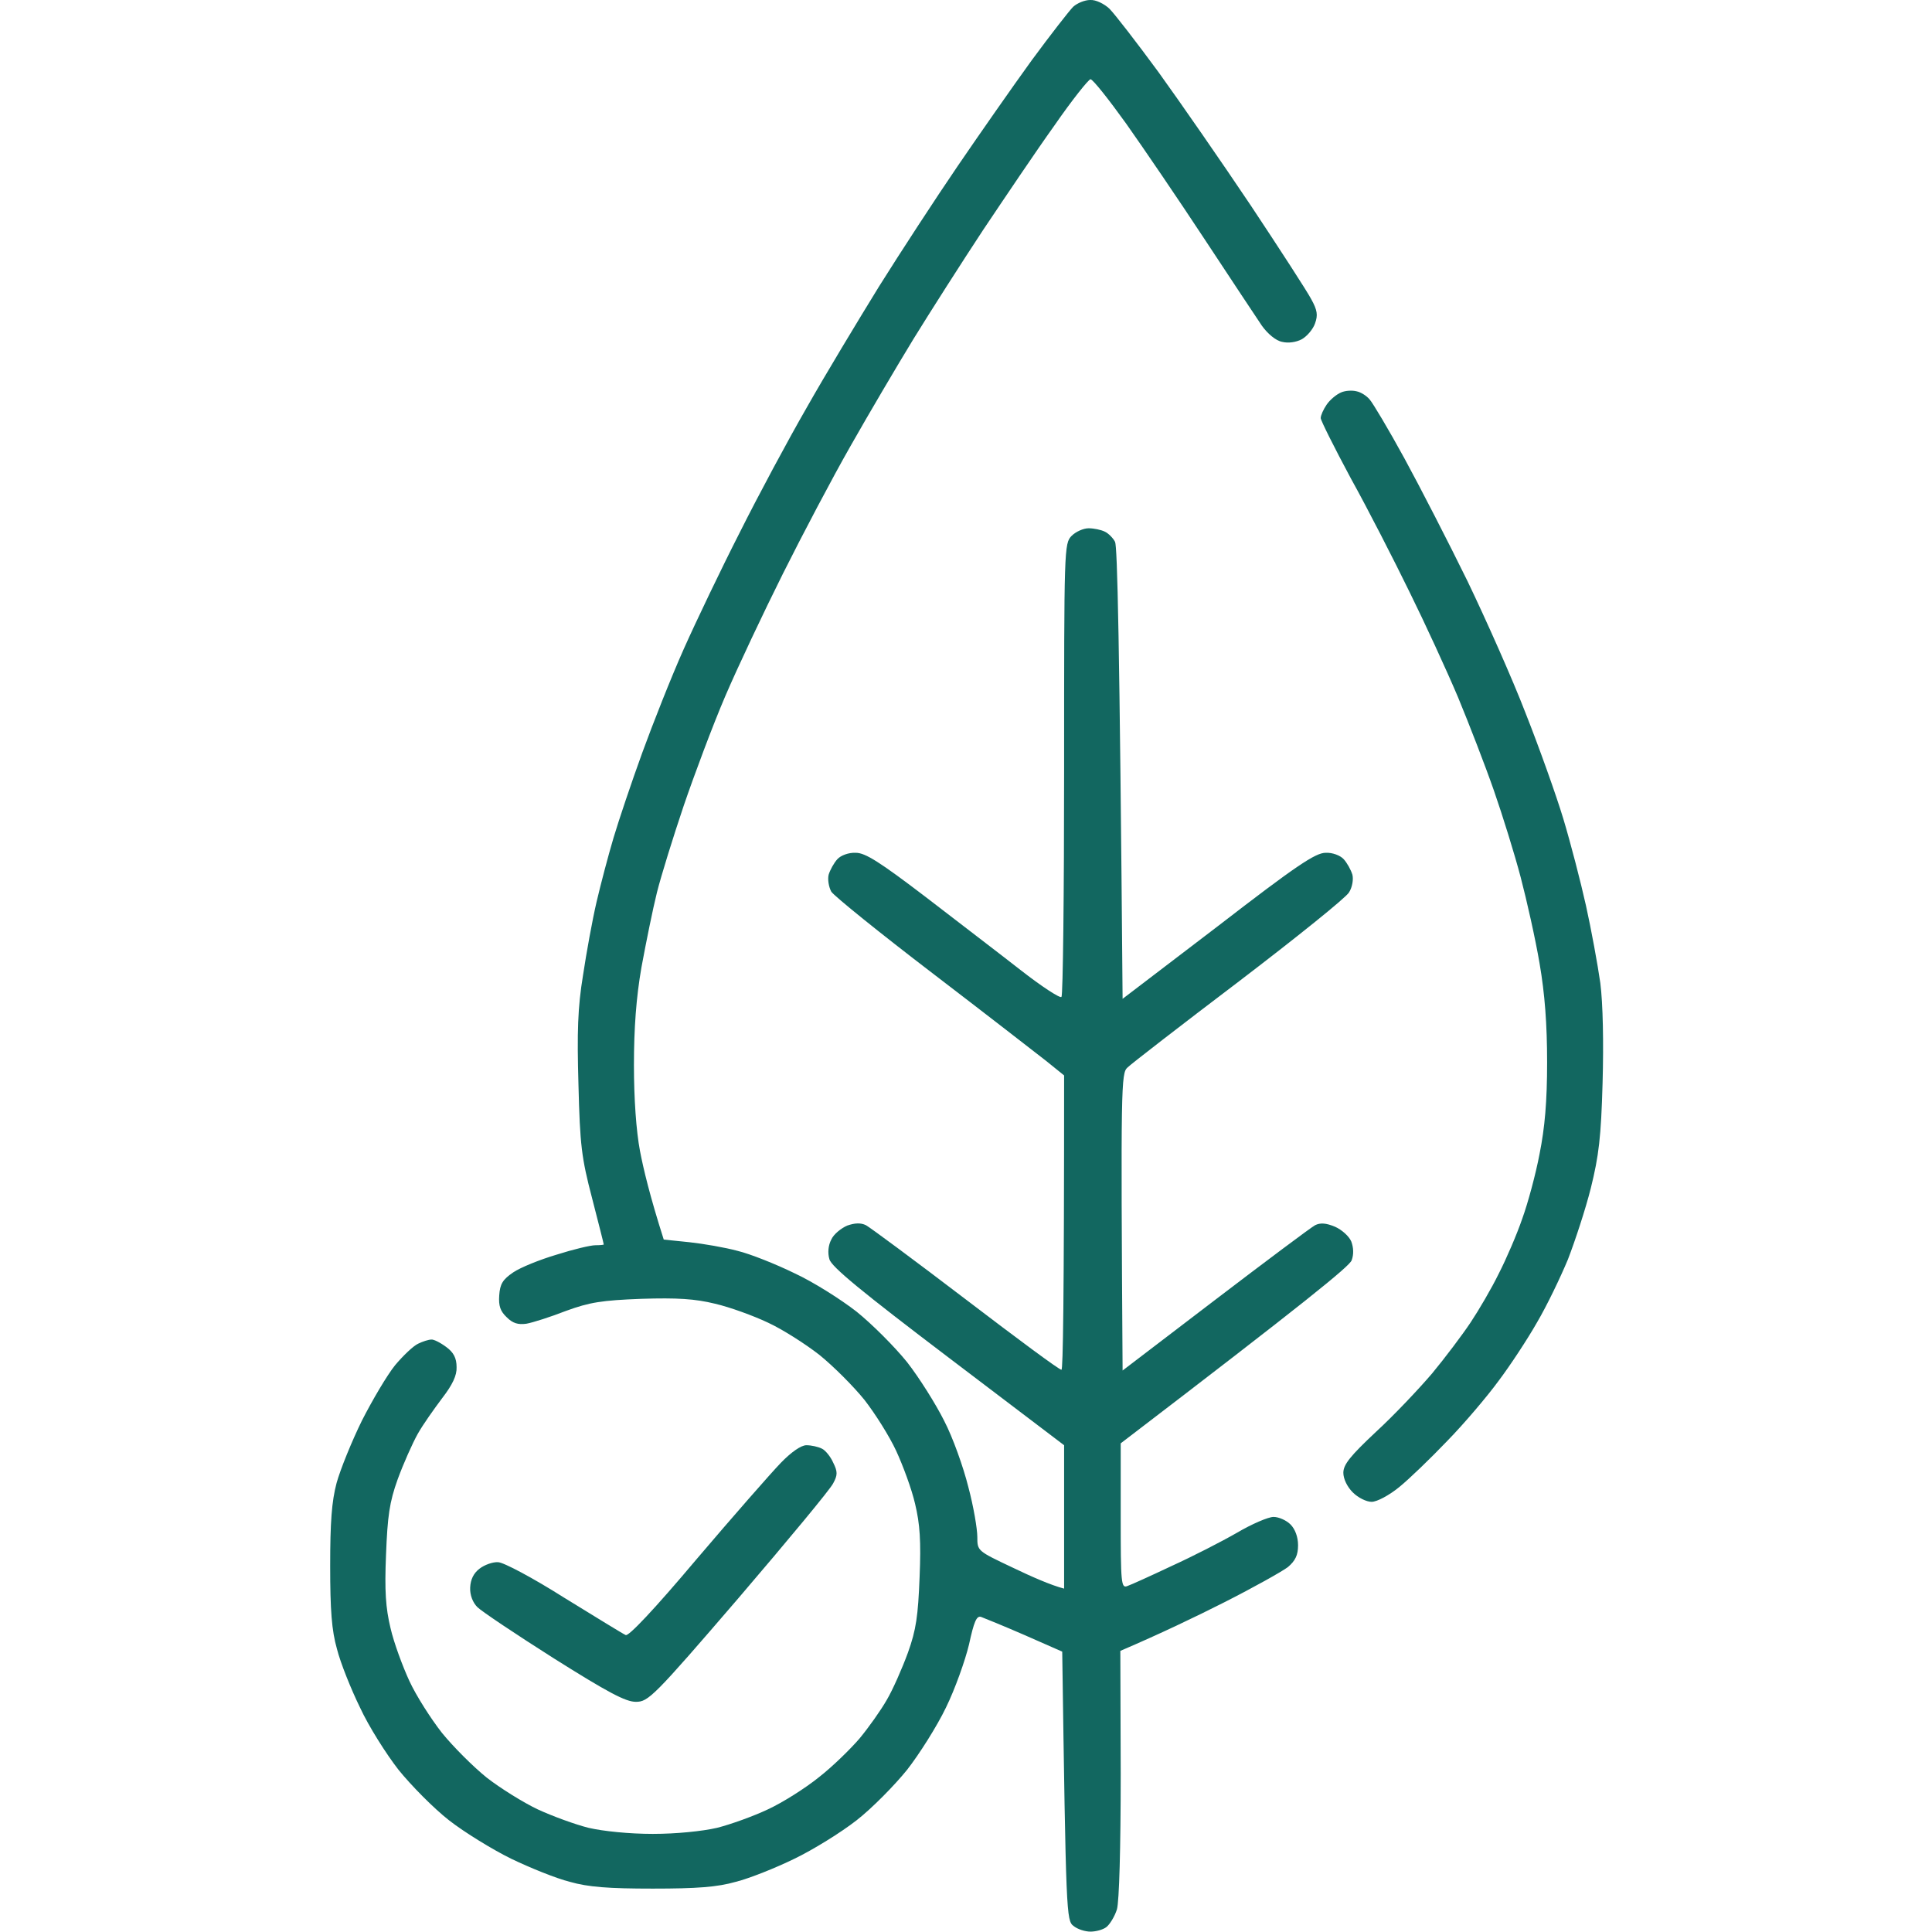 <svg version="1.2" xmlns="http://www.w3.org/2000/svg" viewBox="0 0 512 512" width="512" height="512">
	<title>check</title>
	<style>
		.s0 { fill: #126760 } 
	</style>
	<path id="Path 0" fill-rule="evenodd" class="s0" d="m288.9 0c1.5-0.1 3.7 1 5.1 2.3 1.4 1.4 7.2 8.9 13 16.8 5.7 7.9 16.8 23.9 24.5 35.4 7.7 11.6 14.9 22.7 16 24.8 1.6 2.9 1.8 4.2 1 6.4-0.5 1.5-2.1 3.4-3.5 4.2-1.5 0.8-3.6 1.1-5.2 0.7-1.7-0.3-3.9-2.2-5.4-4.3-1.4-2.1-8.2-12.3-15.1-22.8-6.9-10.5-16.3-24.3-20.9-30.8-4.6-6.4-8.8-11.7-9.4-11.7-0.5 0-4.9 5.5-9.6 12.3-4.8 6.7-13.2 19.2-18.9 27.7-5.6 8.5-13.9 21.5-18.4 28.8-4.4 7.2-12 20.1-16.7 28.4-4.8 8.4-12.8 23.6-17.9 33.8-5.1 10.2-12 24.8-15.3 32.5-3.3 7.7-8.2 20.8-11 29-2.8 8.3-6 18.6-7.1 23-1.1 4.4-2.9 13.3-4.1 19.8-1.4 8-2 16.2-2 26 0 8.9 0.6 17.4 1.6 22.7 0.9 4.7 2.6 11.9 6.3 23.5l6.8 0.7c3.7 0.4 9.5 1.4 12.8 2.3 3.3 0.8 10.1 3.5 15 5.9 5 2.3 12.4 7 16.5 10.2 4.1 3.3 10.1 9.3 13.4 13.4 3.2 4.1 7.6 11.1 9.8 15.5 2.3 4.4 5.1 12.3 6.4 17.5 1.4 5.2 2.4 11.2 2.4 13.3 0 3.7 0 3.7 9.3 8.1 5 2.4 10.2 4.7 13.7 5.6v-38l-30.7-23.3c-22.8-17.3-31-24-31.5-26-0.5-1.7-0.3-3.7 0.5-5.2 0.6-1.4 2.6-3 4.2-3.7 2-0.7 3.6-0.8 5-0.1 1.1 0.6 13 9.4 26.5 19.7 13.5 10.3 24.8 18.7 25.3 18.6 0.4 0 0.7-17.6 0.7-78l-4.7-3.8c-2.7-2.1-16.2-12.6-30.2-23.3-14-10.7-26-20.4-26.8-21.6-0.7-1.3-1-3.3-0.7-4.5 0.4-1.3 1.4-3.1 2.3-4.1 0.9-1 3-1.8 4.9-1.7 2.5 0 6.3 2.4 18.5 11.7 8.3 6.4 19.7 15.1 25.2 19.4 5.5 4.3 10.4 7.5 10.8 7.1 0.4-0.4 0.7-27.6 0.7-60.4 0-58.5 0-59.8 2-61.8 1.1-1.1 3.1-2 4.5-2 1.4 0 3.3 0.4 4.3 0.9 0.9 0.4 2.2 1.7 2.7 2.7 0.6 1.2 1.2 24.7 2 121.1l25.3-19.3c20.6-15.9 25.8-19.4 28.5-19.4 1.8-0.1 3.9 0.7 4.8 1.7 0.9 1 1.9 2.8 2.3 4.1 0.3 1.2 0 3.3-0.9 4.7-0.8 1.4-14 12-29.2 23.6-15.3 11.6-28.6 21.9-29.5 22.8-1.7 1.5-1.8 4.6-1.3 80.3l24.5-18.7c13.5-10.3 25.4-19.2 26.5-19.8 1.4-0.7 2.9-0.6 5.3 0.4 1.8 0.8 3.7 2.5 4.3 3.9 0.6 1.6 0.7 3.4 0.1 5-0.6 1.6-12 10.9-61.2 48.5v19.3c0 17.9 0.1 19.2 1.8 18.5 0.9-0.3 6.2-2.7 11.7-5.3 5.5-2.5 13.3-6.5 17.3-8.8 3.9-2.3 8.3-4.2 9.7-4.2 1.4 0 3.4 0.9 4.5 2 1.2 1.2 2 3.3 2 5.5 0 2.6-0.7 4.1-2.7 5.8-1.6 1.2-9.1 5.4-16.8 9.3-7.7 3.9-17.1 8.4-27.6 12.9l0.1 32.5c0 19.8-0.4 33.9-1 36-0.6 1.9-1.9 4-2.8 4.7-0.9 0.7-2.8 1.2-4.2 1.2-1.4 0-3.4-0.6-4.5-1.5-1.9-1.4-2-3-3-72.7l-10-4.4c-5.5-2.4-10.7-4.5-11.5-4.8-1.2-0.4-1.9 1.3-3.2 7.3-1 4.2-3.7 11.8-6.1 16.7-2.4 5-7.1 12.4-10.3 16.5-3.3 4.1-9.3 10.2-13.4 13.4-4.1 3.2-11.5 7.8-16.5 10.2-4.9 2.4-11.9 5.2-15.5 6.1-4.9 1.4-10.3 1.8-22 1.8-11.7 0-17.1-0.4-22-1.8-3.6-0.9-10.5-3.7-15.5-6.1-4.9-2.4-12.4-7-16.5-10.2-4.1-3.2-10.1-9.3-13.4-13.4-3.2-4.1-7.9-11.5-10.2-16.5-2.4-4.9-5.2-11.9-6.1-15.5-1.4-4.9-1.8-10.3-1.8-22 0-11.6 0.4-17.1 1.7-22 1-3.6 4-11 6.7-16.5 2.8-5.5 6.7-12.1 8.8-14.7 2.1-2.5 4.8-5.1 6.1-5.7 1.2-0.6 2.8-1.1 3.5-1.1 0.6-0.1 2.4 0.8 4 2 1.9 1.4 2.7 2.9 2.7 5.3 0.1 2.2-1.1 4.7-3.8 8.2-2.1 2.8-5.1 7-6.5 9.5-1.4 2.5-3.8 7.9-5.3 12-2.2 6.1-2.7 9.8-3.1 20-0.4 9.6-0.1 14.1 1.2 19.5 0.9 3.9 3.2 10.1 5 14 1.8 3.9 5.7 10 8.6 13.7 3 3.7 8.3 9 11.9 11.9 3.6 2.8 9.7 6.6 13.5 8.4 3.9 1.8 9.9 4 13.5 4.9 3.9 0.9 10.8 1.6 17 1.6 6.2 0 13.1-0.7 17-1.6 3.6-0.9 9.7-3.1 13.5-4.9 3.9-1.8 9.9-5.6 13.5-8.5 3.6-2.8 8.4-7.5 10.8-10.3 2.4-2.9 5.6-7.4 7.2-10.2 1.6-2.7 4.1-8.4 5.6-12.5 2.2-6.1 2.7-9.8 3.1-20 0.4-9.6 0.1-14.1-1.2-19.5-0.9-3.9-3.2-10.1-5-14-1.8-3.9-5.6-9.9-8.4-13.5-2.9-3.6-8.2-8.9-11.9-11.9-3.7-2.9-9.8-6.8-13.7-8.6-3.8-1.8-10.1-4.1-14-5-5.3-1.3-10-1.6-19.5-1.3-10.5 0.4-13.7 0.9-20 3.2-4.1 1.6-8.8 3.1-10.5 3.4-2.2 0.3-3.6-0.1-5.2-1.7-1.7-1.6-2.2-3-2-5.8 0.2-3 0.9-4.2 3.7-6.1 1.9-1.3 7.1-3.4 11.5-4.7 4.4-1.4 9-2.5 10.3-2.5 1.2 0 2.2-0.1 2.2-0.2 0-0.2-1.4-5.7-3.1-12.3-2.8-10.7-3.2-14-3.6-30-0.4-14-0.2-20.5 1.2-29 0.9-6 2.5-14.8 3.6-19.5 1.1-4.7 3.1-12.3 4.5-17 1.4-4.7 4.8-14.8 7.6-22.5 2.8-7.7 7.7-20.1 11-27.5 3.3-7.4 10-21.4 14.9-31 4.8-9.6 12.8-24.5 17.7-33 4.8-8.5 13.5-22.9 19.1-32 5.7-9.1 15.1-23.5 20.9-32 5.8-8.5 14.6-21.1 19.6-28 5-6.8 10-13.2 11-14.2 1.1-1 3.1-1.8 4.5-1.8zm70.6 103.7c1.1 0.2 2.7 1.2 3.5 2.2 0.8 0.9 5 7.9 9.2 15.6 4.2 7.7 11.7 22.3 16.7 32.5 4.9 10.2 11.9 25.9 15.4 35 3.6 9.1 8.1 21.7 10 28 1.9 6.3 4.6 16.7 6 23 1.4 6.3 3.1 15.6 3.8 20.5 0.7 5.5 0.9 15.8 0.6 26.5-0.4 14.4-1 19.3-3.1 27.8-1.4 5.6-4.2 14.1-6.1 19-2 4.8-5.6 12.3-8.2 16.7-2.5 4.4-7.1 11.4-10.2 15.5-3 4.1-9.1 11.3-13.6 15.9-4.4 4.6-10.1 10.1-12.7 12.2-2.7 2.2-5.9 3.9-7.3 3.9-1.4 0-3.6-1.1-5-2.5-1.5-1.5-2.5-3.6-2.5-5.2 0-2.2 1.9-4.5 8.6-10.8 4.8-4.4 11.4-11.4 14.9-15.5 3.4-4.1 8-10.2 10.2-13.5 2.2-3.3 5.6-9.1 7.5-13 2-3.9 4.8-10.4 6.2-14.5 1.5-4.1 3.6-11.9 4.6-17.2 1.4-7 2-13.9 2-24.3 0-10-0.6-18.1-2-26.2-1.1-6.5-3.4-16.7-5-22.8-1.6-6.1-4.8-16.4-7.1-23-2.3-6.6-6.6-17.7-9.5-24.7-3-7.1-8.8-19.7-12.9-28-4.1-8.4-11-21.9-15.5-30-4.4-8.2-8-15.4-8-16 0-0.7 0.7-2.3 1.6-3.6 0.9-1.3 2.6-2.7 3.8-3.2 1.1-0.5 3-0.6 4.1-0.3zm-145.8 279.3c1.3 0 3.1 0.4 4.1 0.9 0.9 0.4 2.3 2.1 3 3.7 1.2 2.4 1.2 3.3 0 5.5-0.7 1.5-12 15.1-25 30.3-22.7 26.4-24 27.6-27.3 27.6-2.7 0-7.4-2.5-21.7-11.5-10.1-6.4-19.2-12.5-20.3-13.6-1.2-1.2-2-3.2-1.9-5.2 0.1-2.1 0.9-3.8 2.5-5 1.3-1 3.5-1.8 4.9-1.7 1.4 0 9.3 4.2 17.5 9.4 8.3 5.1 15.6 9.6 16.3 9.9 0.7 0.5 7.6-6.8 18.8-20.1 9.7-11.4 19.7-22.8 22.3-25.5 2.8-2.9 5.4-4.7 6.8-4.7z"/>
</svg>